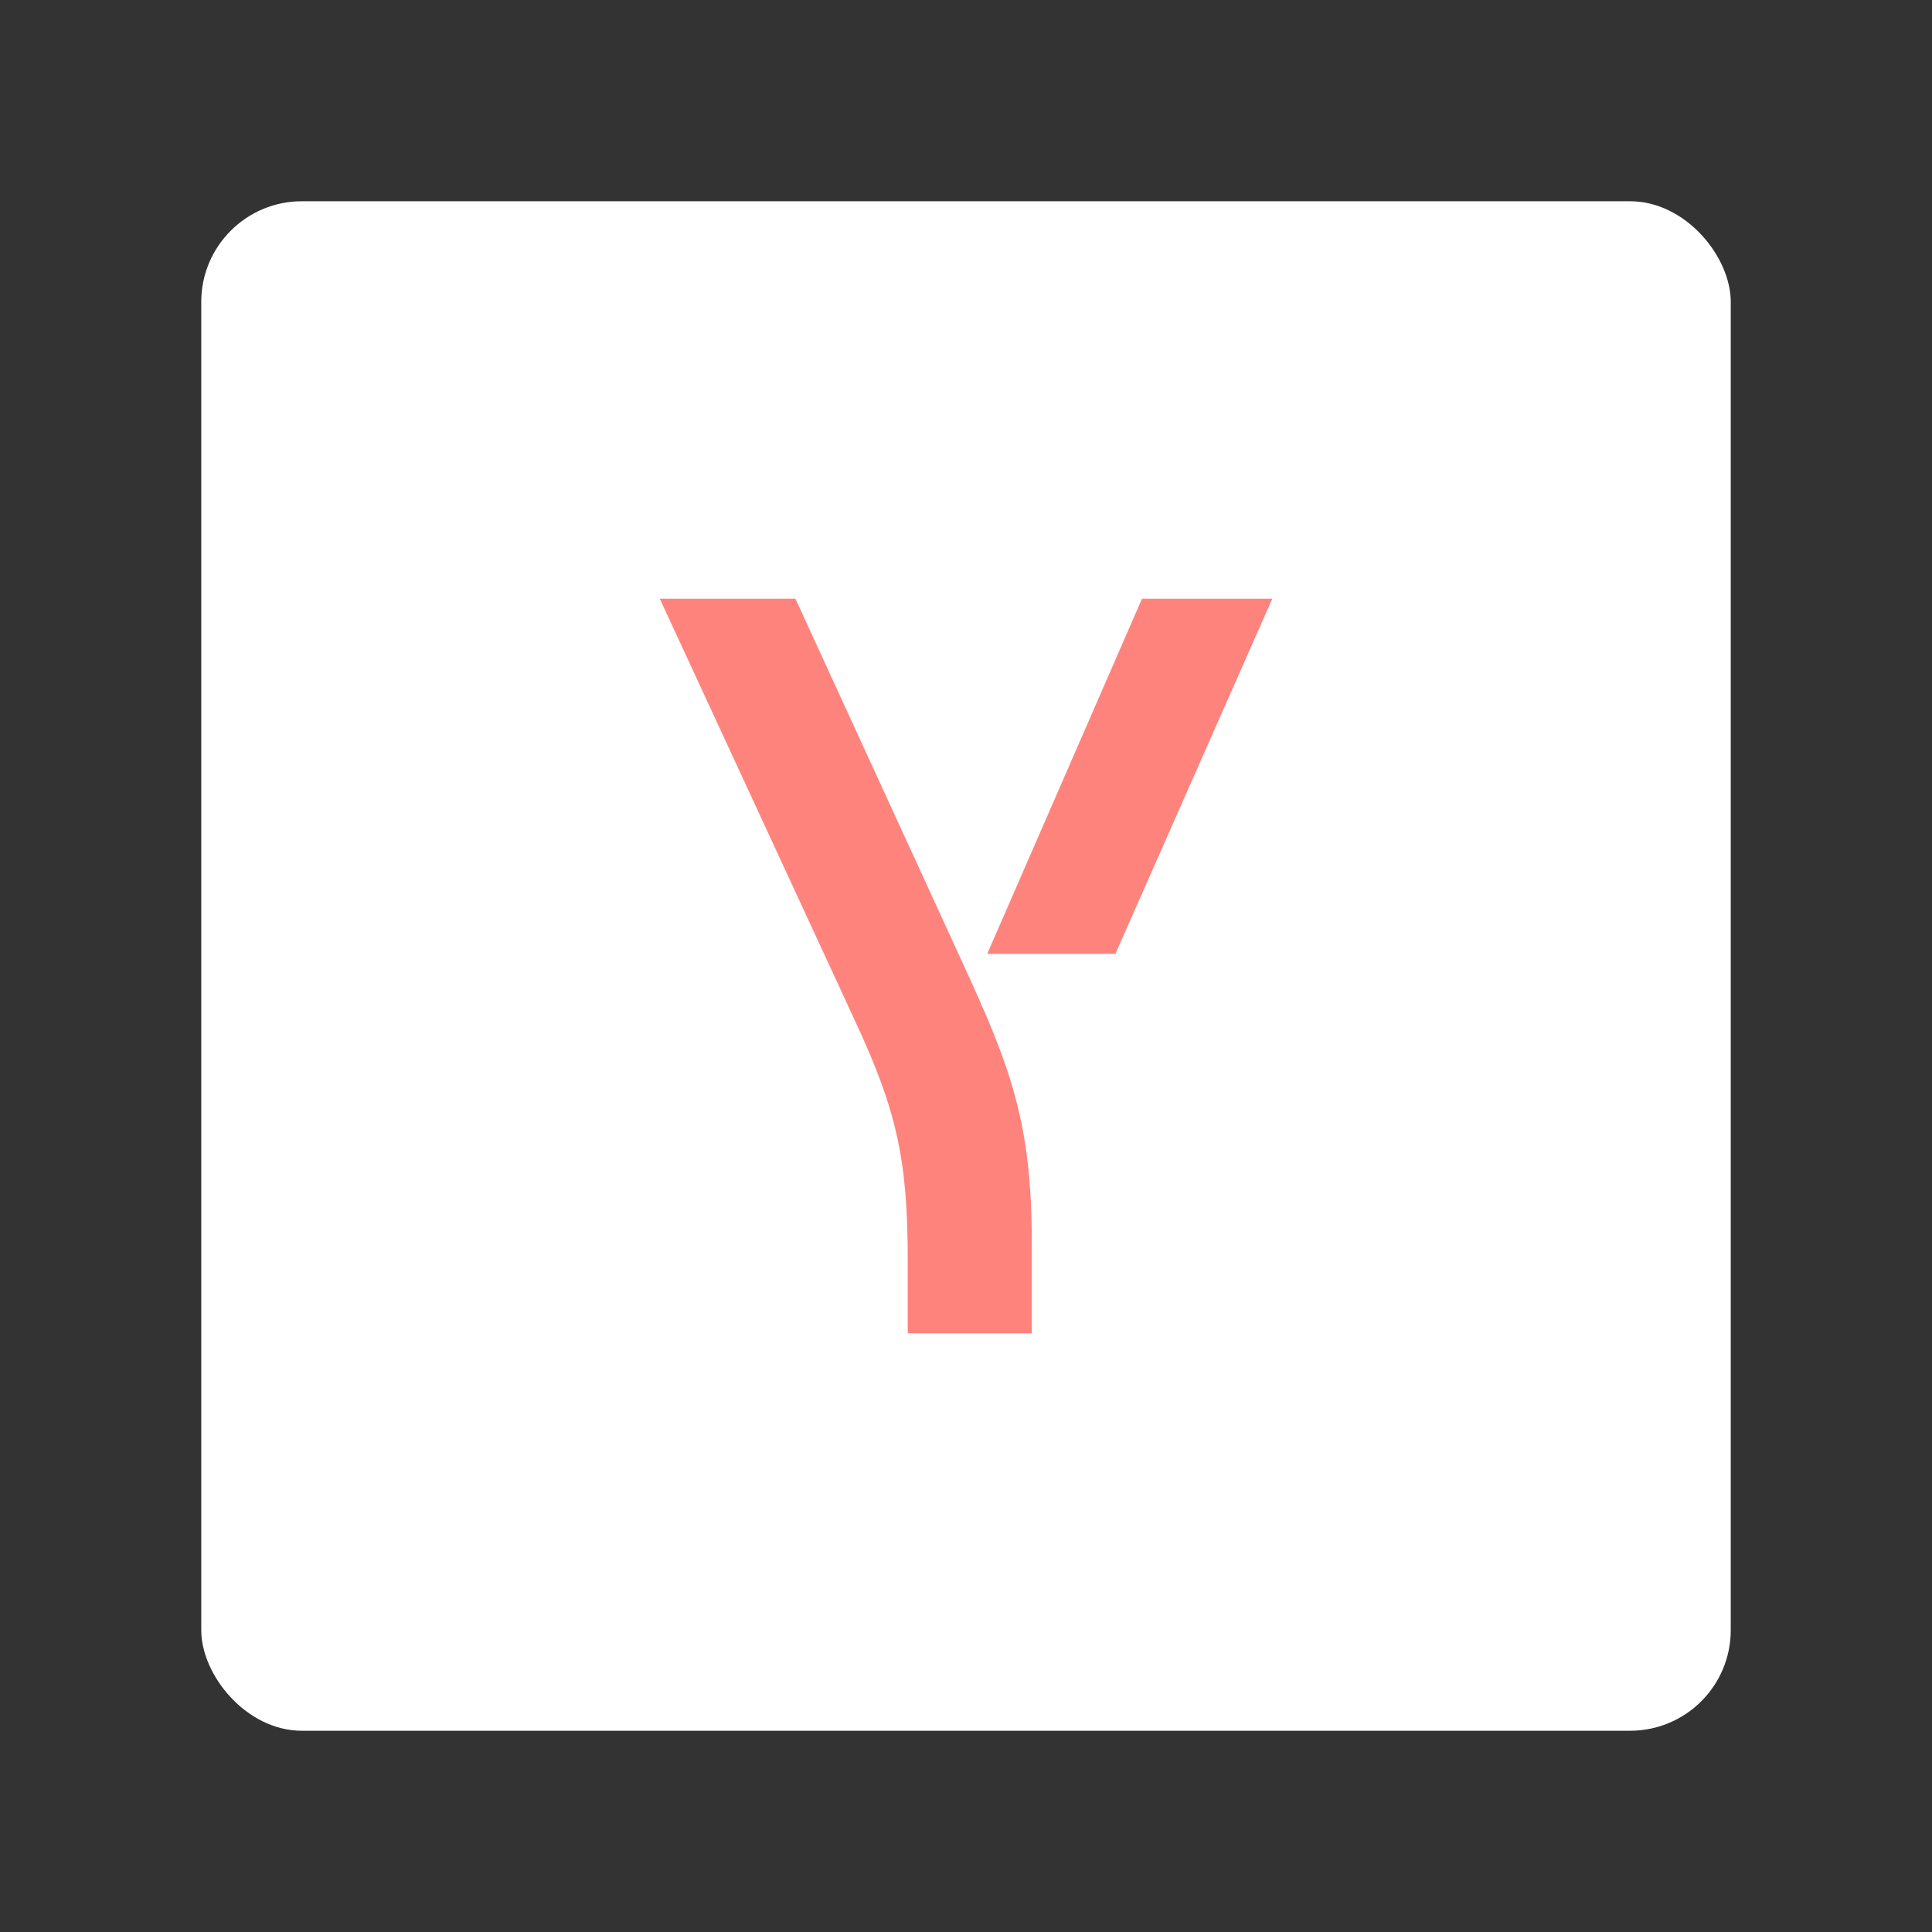 <?xml version="1.0" encoding="UTF-8"?><svg id="uuid-d178df58-5c1b-445d-af23-78f07572e60b" xmlns="http://www.w3.org/2000/svg" width="192" height="192" xmlns:xlink="http://www.w3.org/1999/xlink" viewBox="0 0 192 192"><rect x="0" y="0" width="192" height="192" fill="#333333" stroke="none"/><defs><clipPath id="uuid-4c09ad85-66a3-4246-8e24-f9d9afaf0dd2"><rect x="20" y="20" width="152" height="152" rx="10" ry="10" fill="none" stroke-width="0"/></clipPath></defs><g id="uuid-1e193beb-f2fd-4721-9359-240a06260217"><g id="uuid-946d1470-7971-4dca-b055-0f31968693cf"><g clip-path="url(#uuid-4c09ad85-66a3-4246-8e24-f9d9afaf0dd2)"><rect x="20" y="20" width="152" height="152" rx="10" ry="10" fill="#fff" stroke-width="0"/></g></g><path d="m90.21,132.5v-7.35c0-9.98-1.16-14.91-5.16-23.53l-19.48-42.12h13.48l16.54,36.03c4.84,10.5,6.95,15.97,6.95,28.04v8.93h-12.32Zm7.9-37.71l15.38-35.29h12.95l-15.59,35.29h-12.74Z" fill="#ff837d" stroke-width="0"/></g></svg>